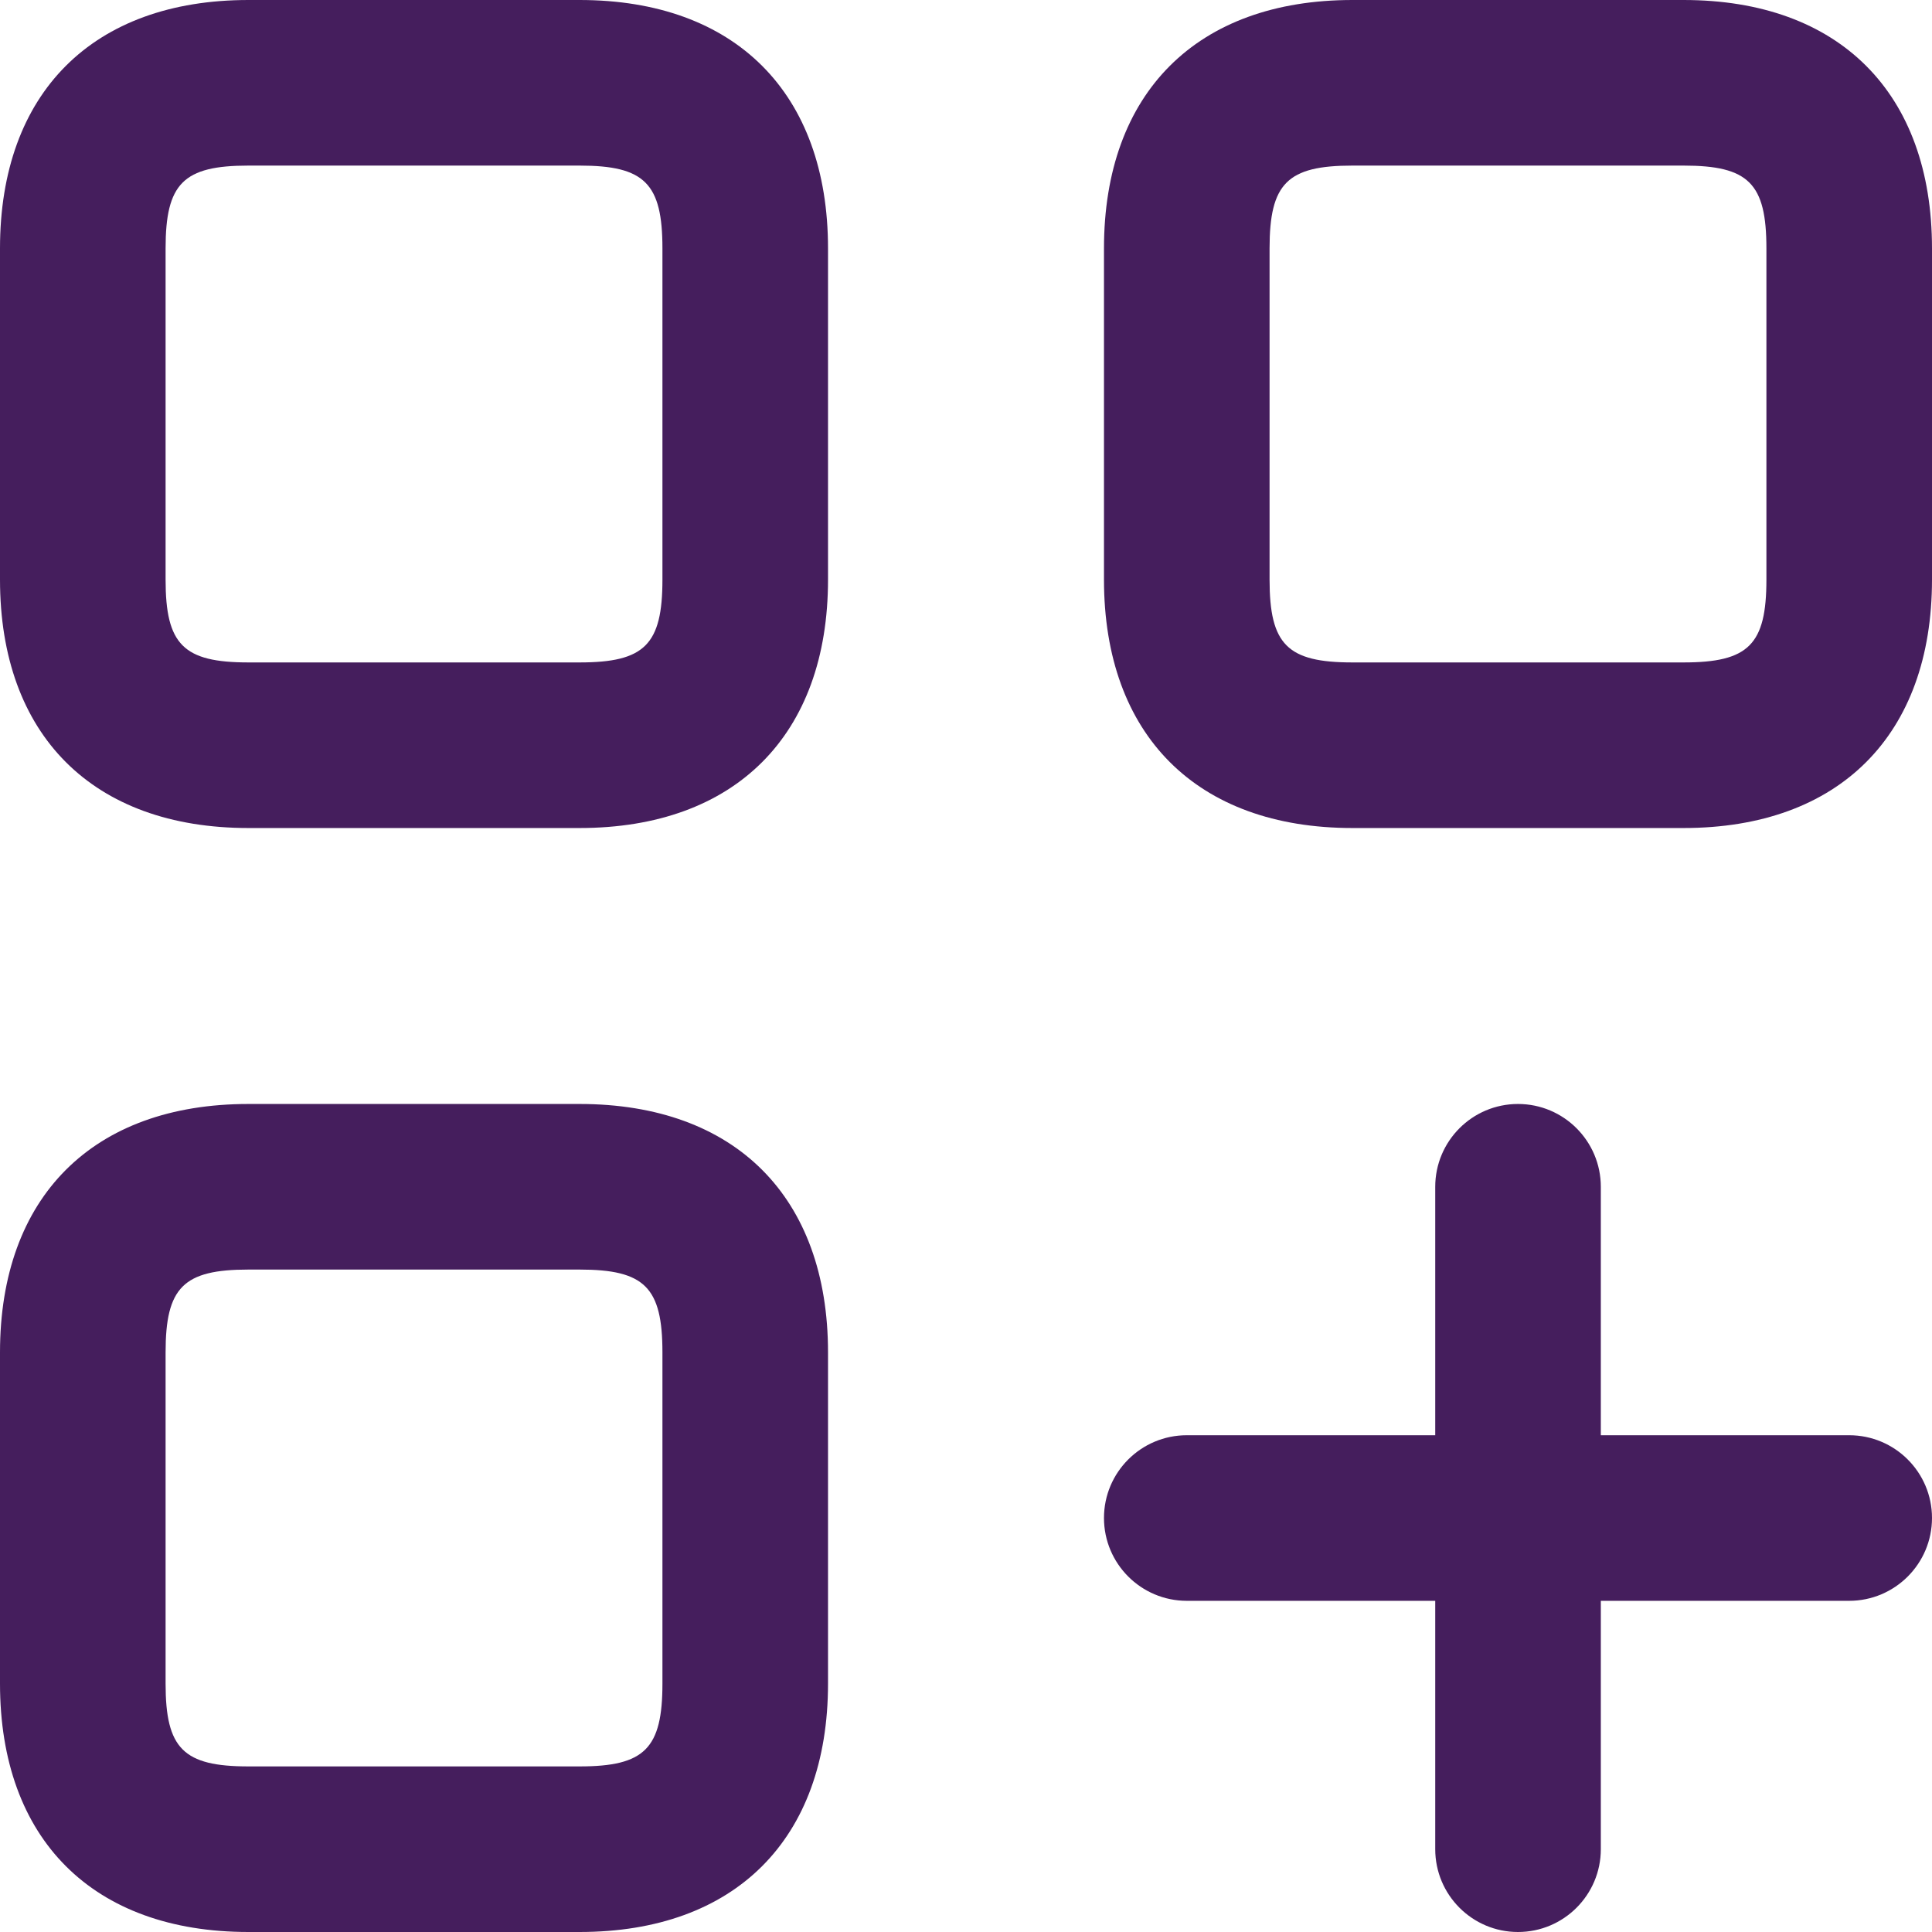 <svg width="24" height="24" viewBox="0 0 24 24" fill="none" xmlns="http://www.w3.org/2000/svg">
<path d="M24 18.857C24 19.425 23.539 19.886 22.971 19.886H19.886V22.971C19.886 23.539 19.425 24 18.857 24C18.289 24 17.829 23.539 17.829 22.971V19.886H14.743C14.175 19.886 13.714 19.425 13.714 18.857C13.714 18.289 14.175 17.829 14.743 17.829H17.829V14.743C17.829 14.175 18.289 13.714 18.857 13.714C19.425 13.714 19.886 14.175 19.886 14.743V17.829H22.971C23.539 17.829 24 18.289 24 18.857ZM24 3.086V7.2C24 9.132 22.847 10.286 20.914 10.286H16.8C14.868 10.286 13.714 9.132 13.714 7.2V3.086C13.714 1.153 14.868 0 16.8 0H20.914C22.847 0 24 1.153 24 3.086ZM21.943 3.086C21.943 2.278 21.722 2.057 20.914 2.057H16.8C15.992 2.057 15.771 2.278 15.771 3.086V7.2C15.771 8.008 15.992 8.229 16.8 8.229H20.914C21.722 8.229 21.943 8.008 21.943 7.2V3.086ZM10.286 3.086V7.2C10.286 9.132 9.132 10.286 7.2 10.286H3.086C1.153 10.286 0 9.132 0 7.2V3.086C0 1.153 1.153 0 3.086 0H7.2C9.132 0 10.286 1.153 10.286 3.086ZM8.229 3.086C8.229 2.278 8.008 2.057 7.2 2.057H3.086C2.278 2.057 2.057 2.278 2.057 3.086V7.2C2.057 8.008 2.278 8.229 3.086 8.229H7.2C8.008 8.229 8.229 8.008 8.229 7.2V3.086ZM10.286 16.8V20.914C10.286 22.847 9.132 24 7.2 24H3.086C1.153 24 0 22.847 0 20.914V16.8C0 14.868 1.153 13.714 3.086 13.714H7.2C9.132 13.714 10.286 14.868 10.286 16.8ZM8.229 16.8C8.229 15.992 8.008 15.771 7.2 15.771H3.086C2.278 15.771 2.057 15.992 2.057 16.8V20.914C2.057 21.722 2.278 21.943 3.086 21.943H7.2C8.008 21.943 8.229 21.722 8.229 20.914V16.8Z" fill="#451E5D"/>
</svg>
